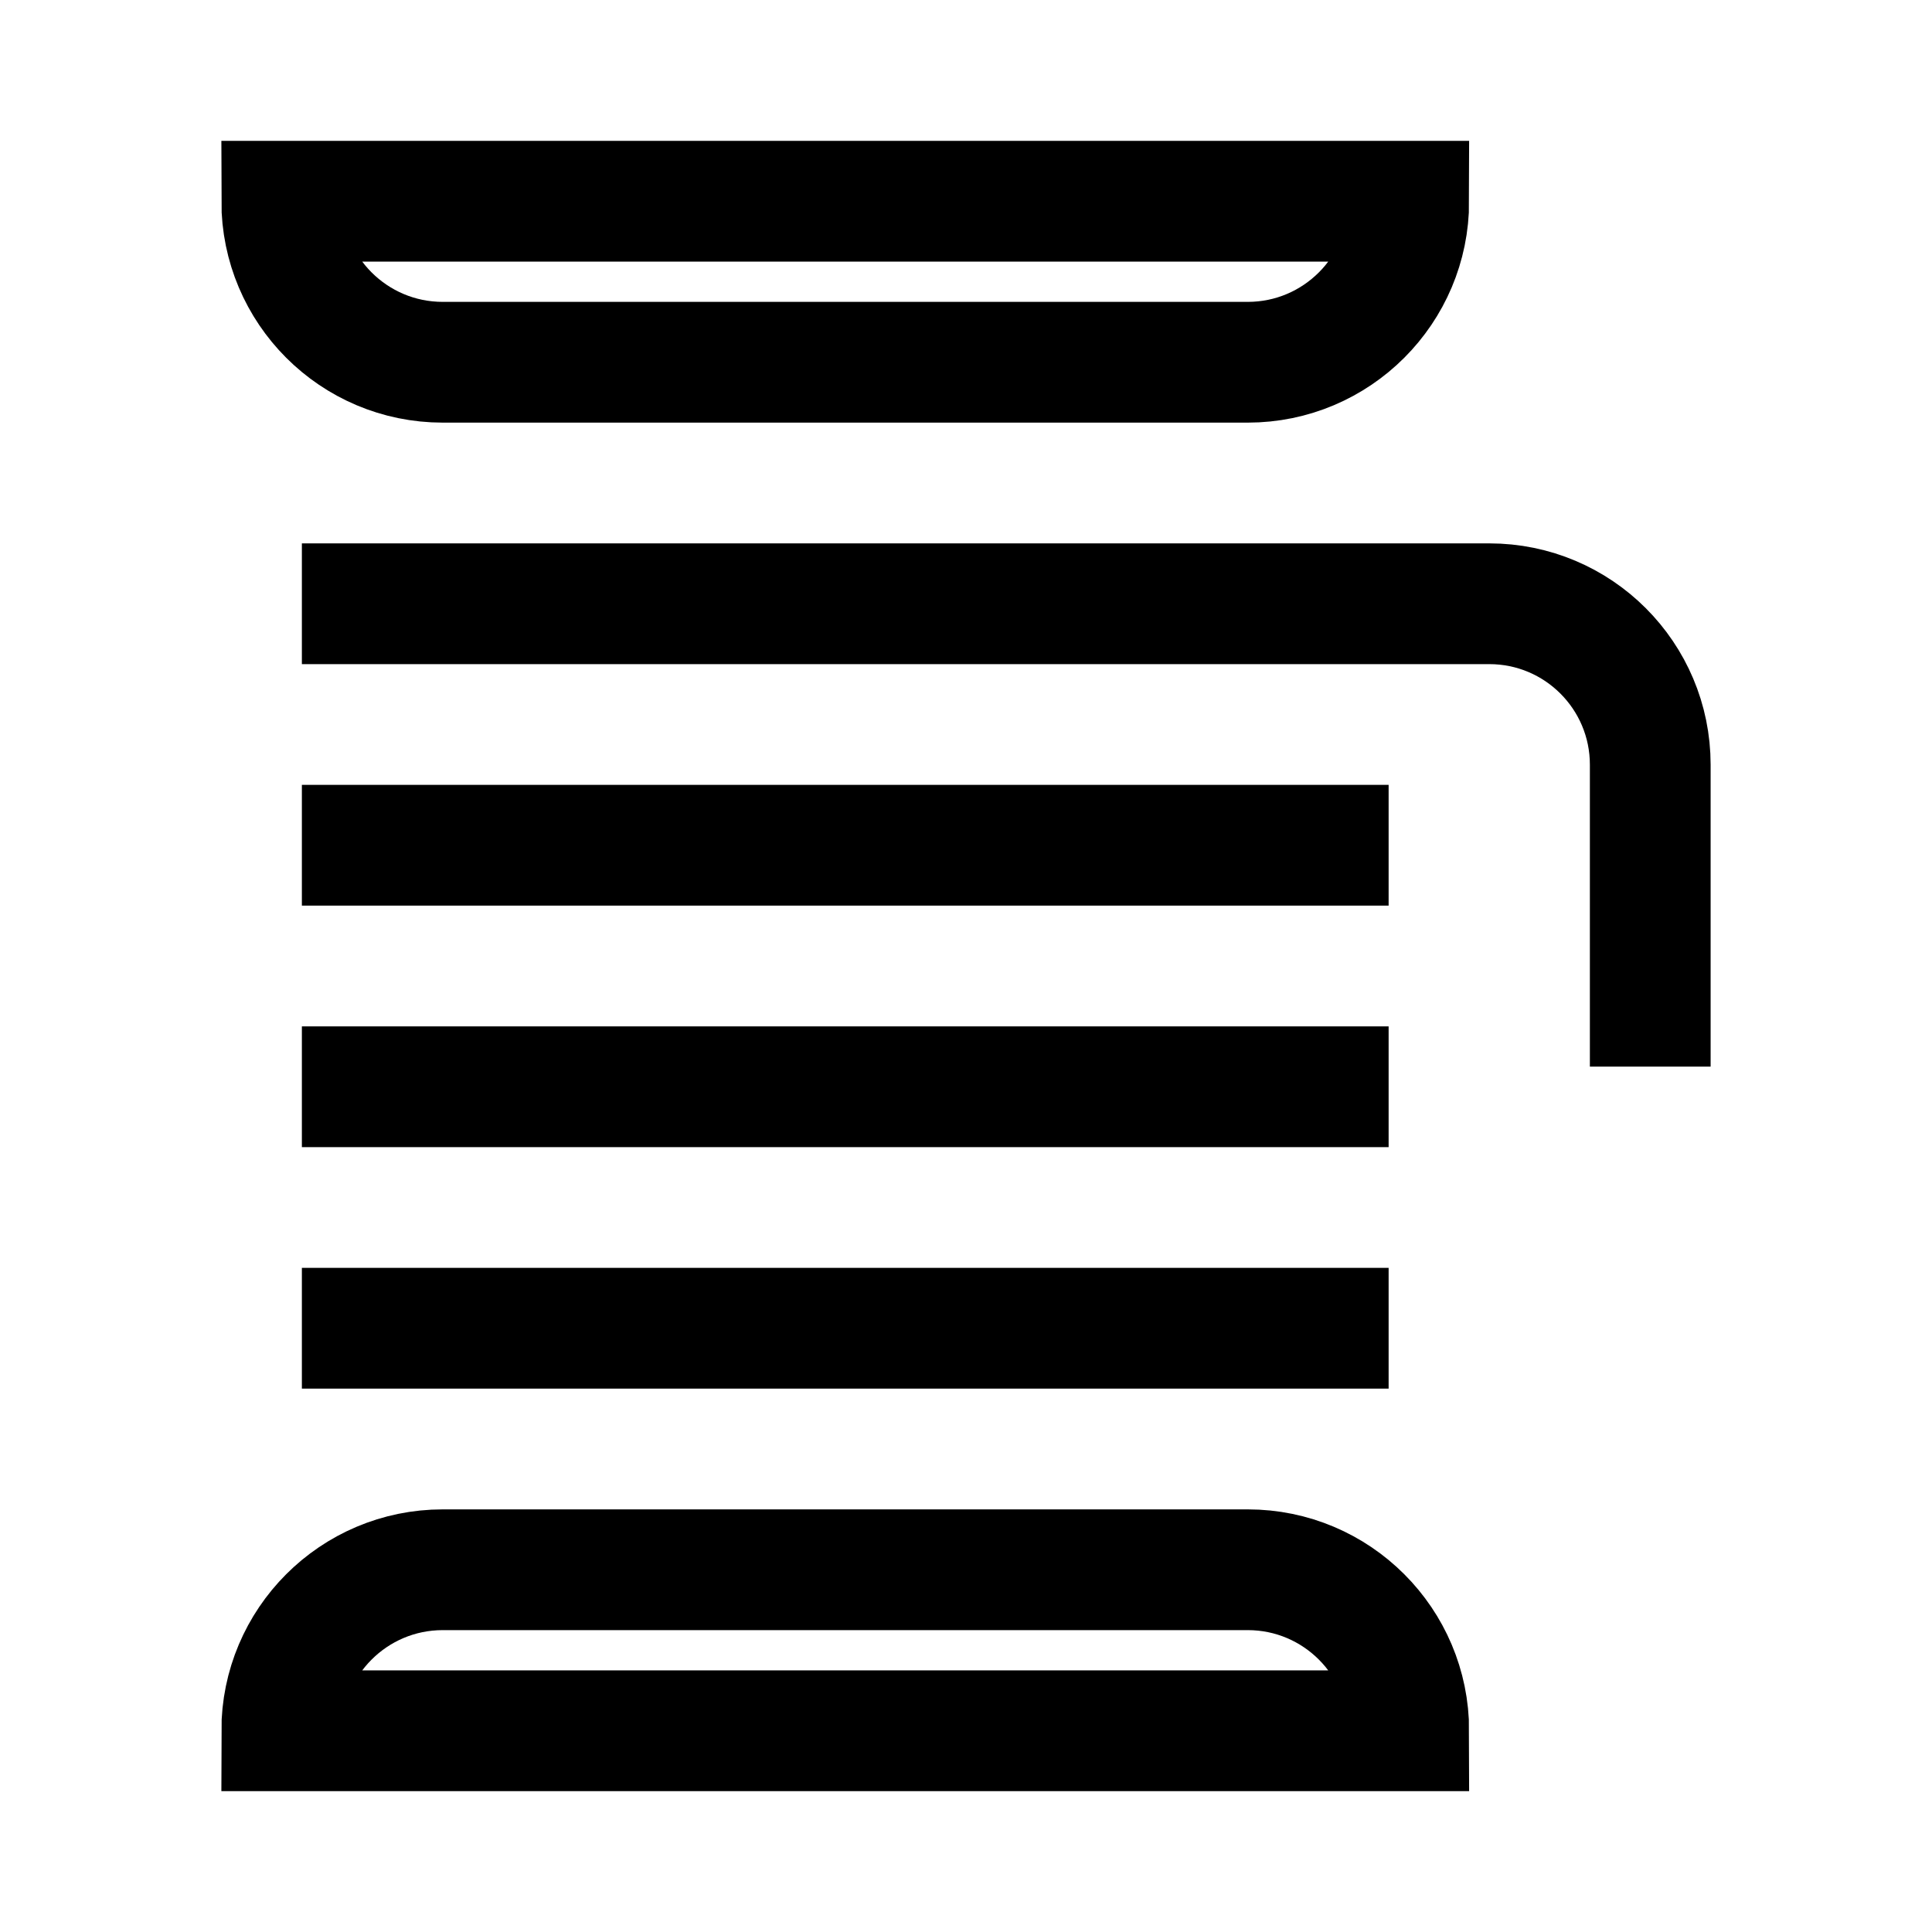<svg width="24" height="24" viewBox="0 0 24 24" fill="none" xmlns="http://www.w3.org/2000/svg">
    <path d="M4.5 7.5H18.5C19.605 7.5 20.5 8.395 20.5 9.5V12.5M16.5 10.5H4.5M16.5 13.5H4.5M16.5 16.5H4.5" stroke="currentColor" stroke-width="1.5" stroke-linecap="square"/>
    <path d="M15.5 19.5H5.5C4.395 19.5 3.5 20.396 3.5 21.5H17.5C17.5 20.396 16.604 19.5 15.5 19.5Z" stroke="currentColor" stroke-width="1.5" stroke-linecap="square"/>
    <path d="M5.5 4.5L15.5 4.5C16.604 4.5 17.5 3.604 17.5 2.5L3.5 2.5C3.5 3.604 4.395 4.5 5.5 4.5Z" stroke="currentColor" stroke-width="1.5" stroke-linecap="square"/>
</svg>
